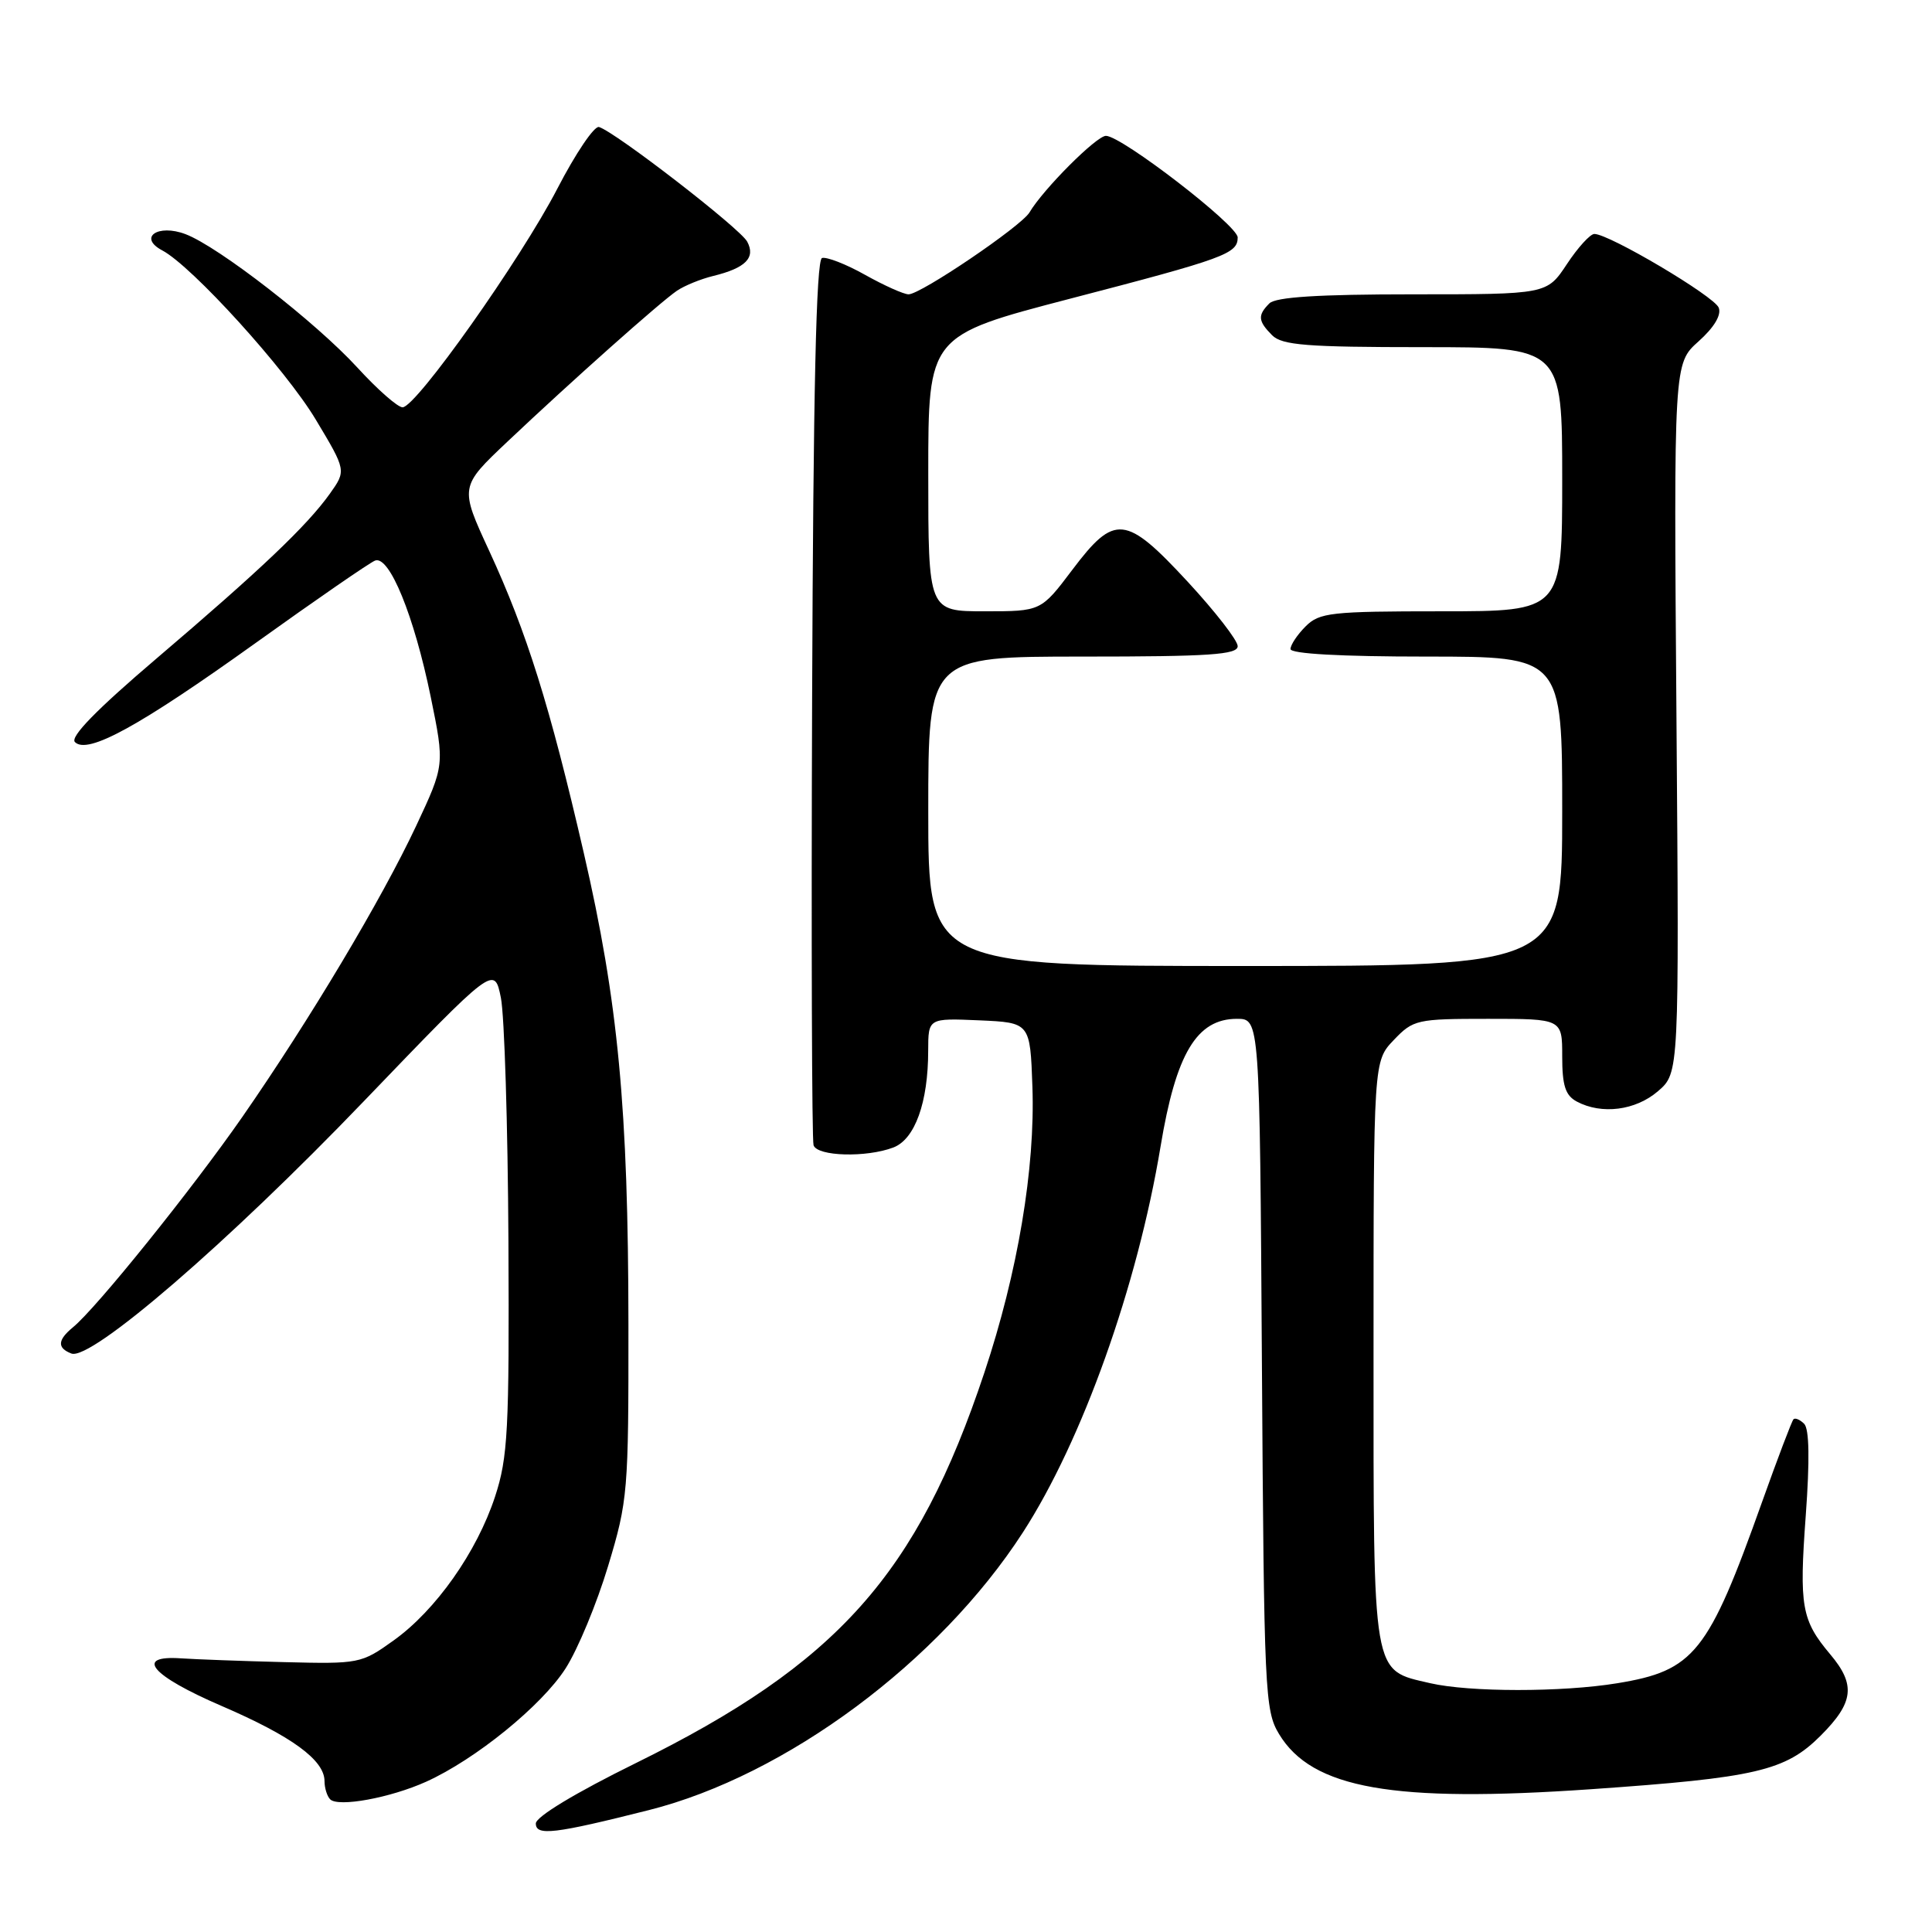 <?xml version="1.0" encoding="UTF-8" standalone="no"?>
<!DOCTYPE svg PUBLIC "-//W3C//DTD SVG 1.1//EN" "http://www.w3.org/Graphics/SVG/1.1/DTD/svg11.dtd" >
<svg xmlns="http://www.w3.org/2000/svg" xmlns:xlink="http://www.w3.org/1999/xlink" version="1.1" viewBox="0 0 256 256">
 <g >
 <path fill="currentColor"
d=" M 85.97 239.85 C 104.15 235.27 124.44 220.21 135.54 203.05 C 143.41 190.88 150.71 170.42 153.78 151.92 C 155.82 139.60 158.57 135.00 163.90 135.00 C 166.92 135.00 166.92 135.00 167.21 180.75 C 167.49 224.28 167.60 226.66 169.48 229.77 C 173.85 237.01 184.58 238.90 210.82 237.08 C 232.69 235.56 236.57 234.66 241.25 229.98 C 245.64 225.59 245.92 223.24 242.51 219.20 C 238.71 214.68 238.39 212.86 239.27 200.84 C 239.81 193.46 239.74 189.34 239.06 188.66 C 238.50 188.10 237.85 187.83 237.64 188.07 C 237.42 188.31 235.55 193.22 233.49 199.00 C 226.34 219.07 224.50 221.37 214.28 223.04 C 206.97 224.24 194.70 224.23 189.50 223.03 C 181.76 221.23 182.00 222.61 182.00 179.19 C 182.00 140.61 182.00 140.61 184.69 137.80 C 187.27 135.10 187.74 135.00 197.19 135.00 C 207.00 135.00 207.00 135.00 207.00 139.96 C 207.00 143.85 207.42 145.15 208.93 145.96 C 212.22 147.72 216.72 147.15 219.69 144.59 C 222.50 142.17 222.50 142.17 222.14 95.17 C 221.78 48.17 221.78 48.17 225.06 45.24 C 227.13 43.39 228.12 41.74 227.74 40.77 C 227.16 39.26 213.23 31.00 211.26 31.00 C 210.71 31.00 209.07 32.80 207.62 35.00 C 204.97 39.00 204.97 39.00 187.19 39.00 C 174.69 39.00 169.04 39.36 168.20 40.20 C 166.62 41.78 166.69 42.54 168.57 44.43 C 169.89 45.74 173.15 46.00 188.57 46.00 C 207.00 46.00 207.00 46.00 207.00 63.50 C 207.00 81.00 207.00 81.00 191.00 81.00 C 176.33 81.00 174.83 81.17 173.00 83.00 C 171.90 84.10 171.00 85.45 171.00 86.00 C 171.00 86.63 177.67 87.00 189.00 87.00 C 207.00 87.00 207.00 87.00 207.00 107.50 C 207.00 128.00 207.00 128.00 165.00 128.00 C 123.00 128.00 123.00 128.00 123.00 107.50 C 123.00 87.00 123.00 87.00 143.50 87.00 C 160.25 87.00 164.00 86.75 164.00 85.62 C 164.00 84.86 161.03 81.04 157.41 77.12 C 149.15 68.20 147.71 68.05 142.09 75.50 C 137.94 81.00 137.94 81.00 130.47 81.00 C 123.00 81.00 123.00 81.00 123.00 62.74 C 123.00 44.48 123.00 44.48 141.75 39.59 C 162.32 34.24 164.00 33.62 164.00 31.46 C 164.00 29.86 148.62 18.00 146.54 18.00 C 145.29 18.00 138.23 25.07 136.41 28.15 C 135.32 29.98 122.01 39.00 120.39 39.00 C 119.76 39.00 117.17 37.84 114.63 36.42 C 112.09 34.99 109.51 34.00 108.92 34.19 C 108.15 34.45 107.76 51.80 107.61 92.53 C 107.49 124.41 107.58 151.06 107.80 151.75 C 108.29 153.23 114.78 153.41 118.37 152.05 C 121.23 150.96 122.99 146.09 122.99 139.20 C 123.00 134.91 123.00 134.91 129.75 135.20 C 136.50 135.50 136.50 135.50 136.80 144.00 C 137.18 154.79 134.86 168.61 130.43 181.89 C 121.50 208.67 110.98 220.44 84.25 233.62 C 76.23 237.57 71.00 240.73 71.00 241.62 C 71.00 243.30 73.48 243.00 85.97 239.85 Z  M 56.46 236.09 C 63.00 233.14 71.79 226.00 74.94 221.08 C 76.56 218.56 79.09 212.45 80.58 207.50 C 83.20 198.83 83.29 197.66 83.27 175.50 C 83.25 146.83 81.91 132.75 77.35 113.00 C 72.85 93.49 69.80 83.78 64.83 73.01 C 60.90 64.51 60.90 64.51 67.26 58.50 C 75.72 50.50 87.45 40.06 89.69 38.53 C 90.69 37.85 92.85 36.97 94.49 36.57 C 98.80 35.52 100.15 34.15 99.01 32.02 C 98.07 30.26 81.52 17.47 79.37 16.83 C 78.75 16.65 76.27 20.32 73.85 25.00 C 68.99 34.38 55.16 53.93 53.35 53.97 C 52.72 53.99 50.02 51.62 47.35 48.70 C 41.85 42.70 28.96 32.69 24.59 31.03 C 20.91 29.63 18.27 31.47 21.50 33.18 C 25.44 35.26 37.85 48.94 41.83 55.58 C 45.89 62.35 45.89 62.35 43.70 65.43 C 40.68 69.66 34.54 75.50 20.71 87.28 C 12.81 94.01 9.25 97.65 9.93 98.33 C 11.61 100.01 18.48 96.23 33.94 85.15 C 41.89 79.45 48.98 74.56 49.70 74.28 C 51.59 73.56 54.86 81.56 57.07 92.32 C 58.92 101.37 58.92 101.37 55.14 109.44 C 50.56 119.19 41.04 135.13 32.11 148.00 C 25.47 157.55 12.79 173.32 9.67 175.87 C 7.62 177.56 7.55 178.61 9.46 179.35 C 12.04 180.34 30.21 164.67 48.18 145.95 C 65.50 127.92 65.50 127.92 66.37 132.21 C 66.84 134.57 67.29 149.10 67.37 164.50 C 67.49 189.54 67.30 193.11 65.60 198.30 C 63.19 205.65 57.74 213.38 52.14 217.38 C 47.87 220.44 47.58 220.49 37.64 220.24 C 32.06 220.10 25.93 219.87 24.00 219.74 C 17.72 219.31 20.04 222.03 29.37 226.05 C 38.67 230.06 43.00 233.22 43.00 236.01 C 43.00 236.92 43.34 238.01 43.75 238.42 C 44.82 239.49 51.71 238.23 56.46 236.09 Z "/>
</g>
</svg>